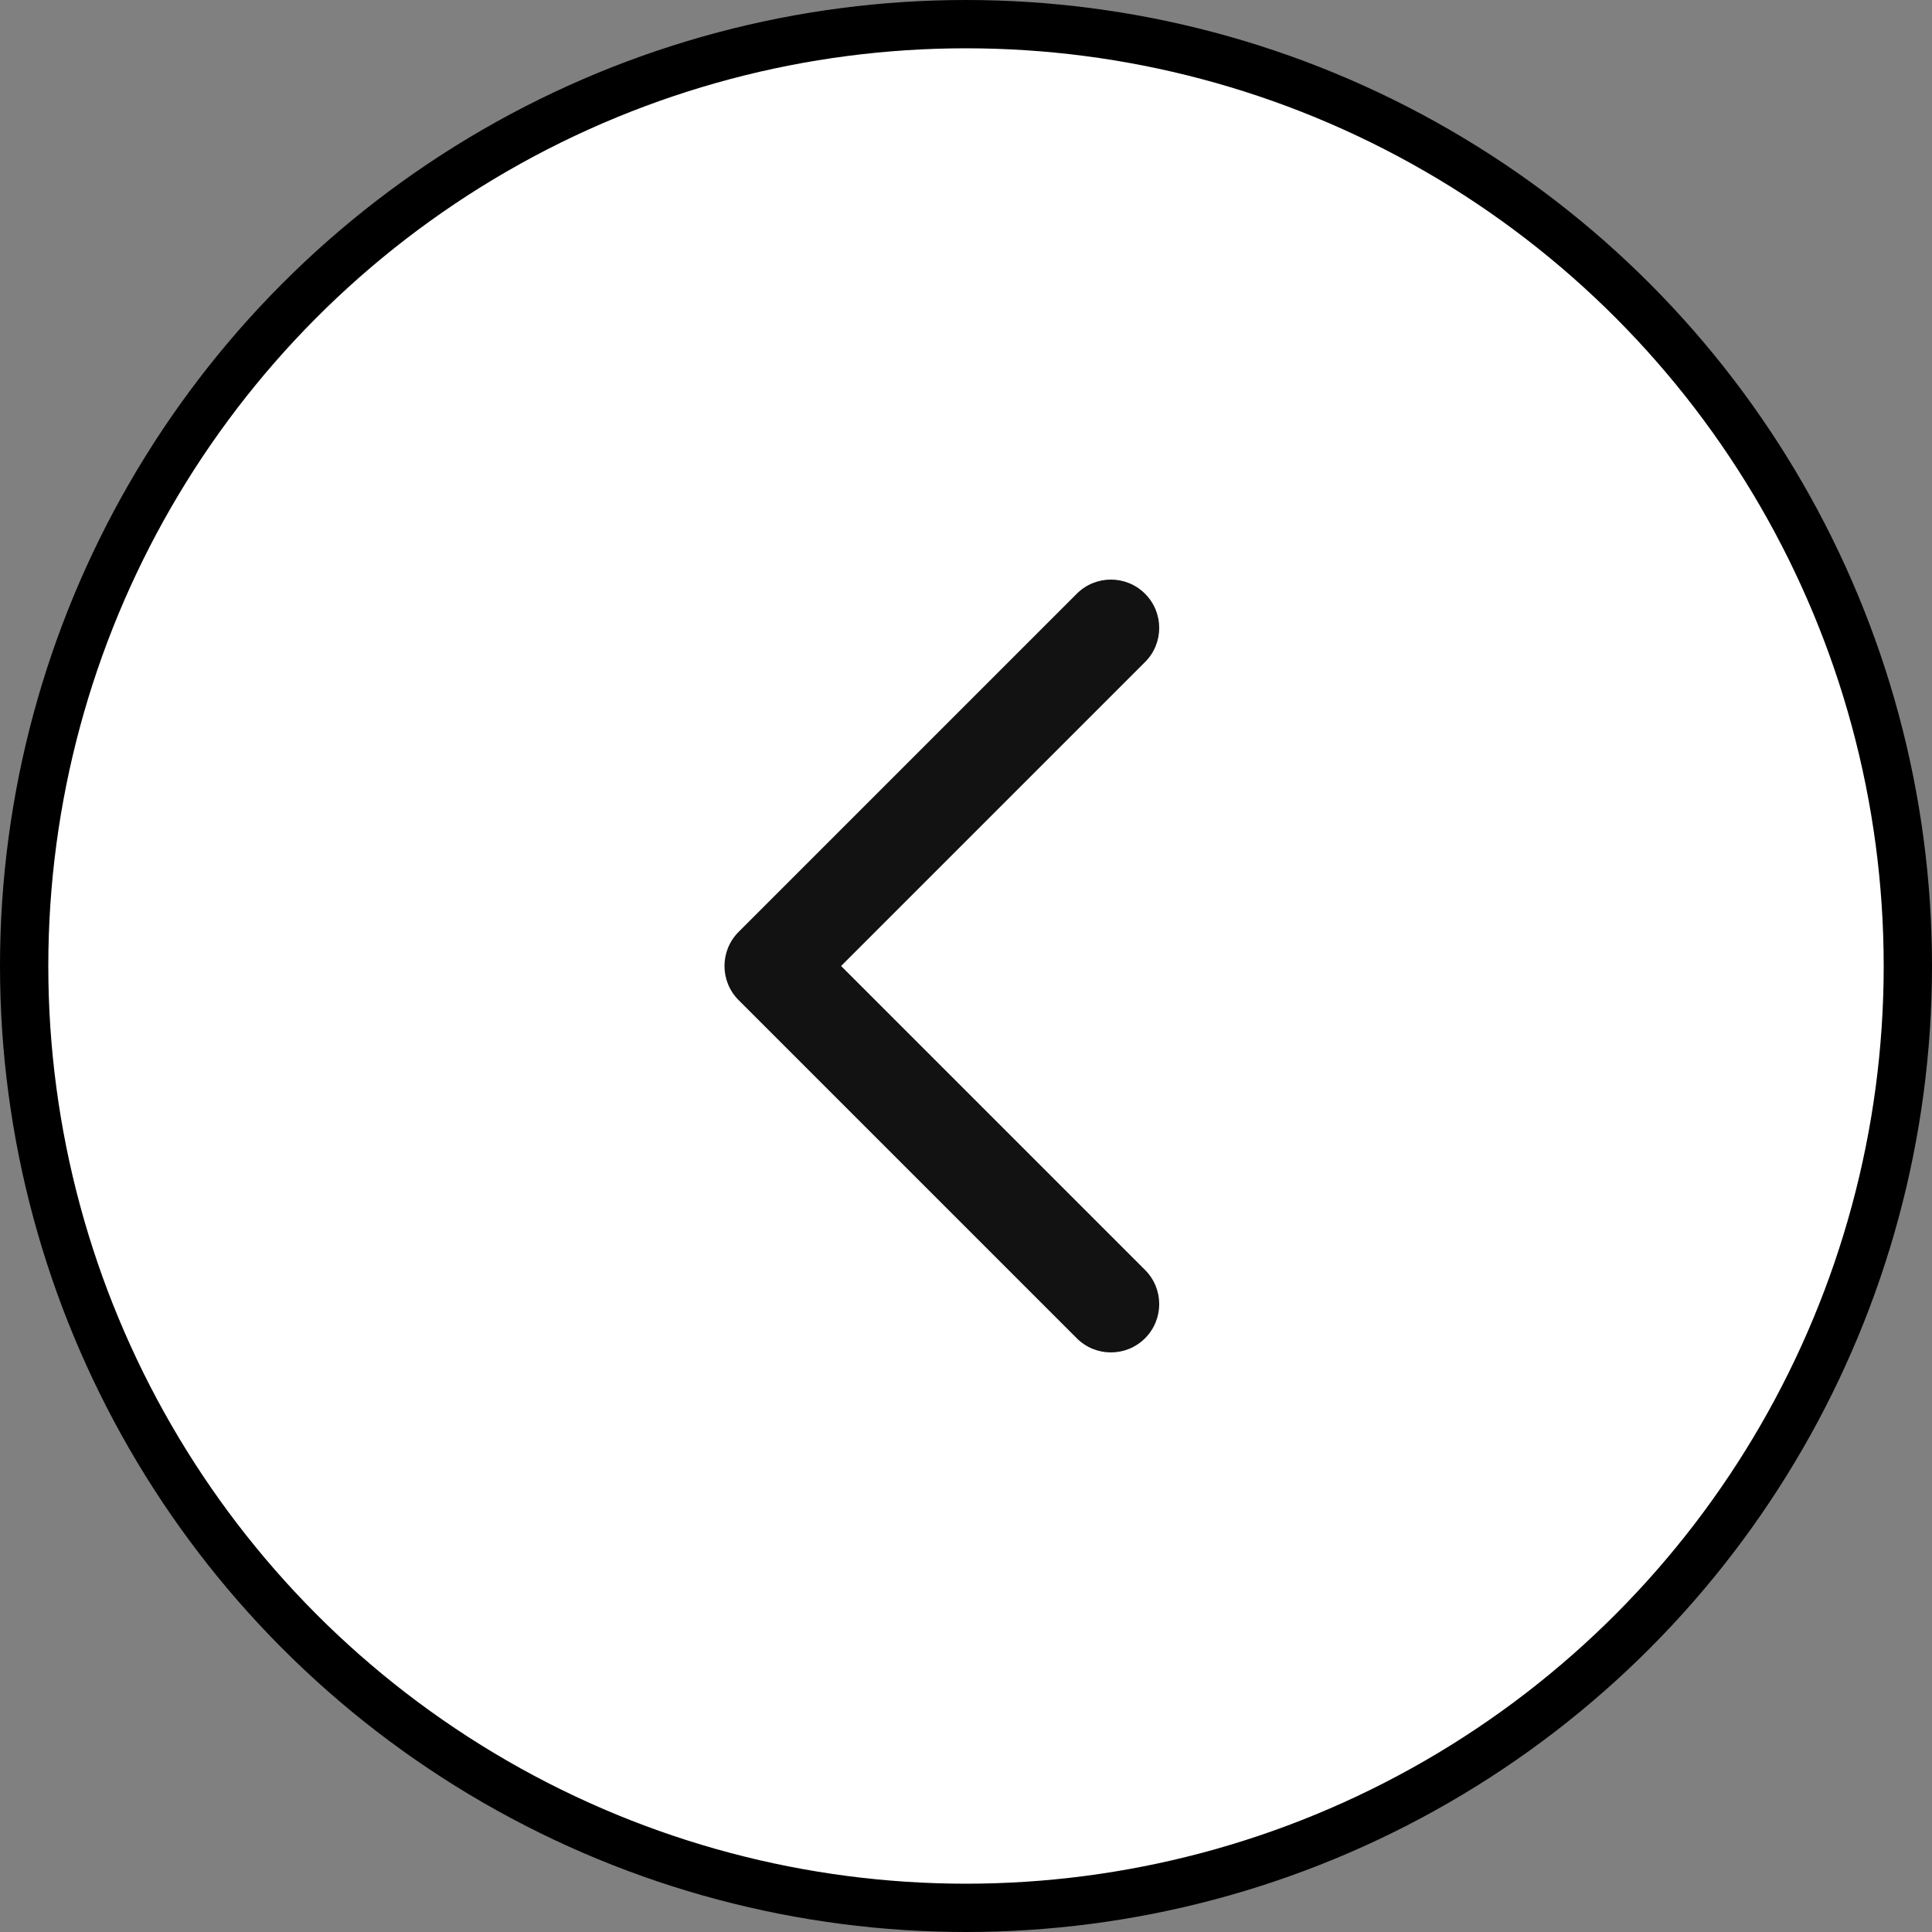<?xml version="1.0" encoding="UTF-8"?>
<svg width="40px" height="40px" viewBox="0 0 40 40" version="1.1" xmlns="http://www.w3.org/2000/svg" xmlns:xlink="http://www.w3.org/1999/xlink">
    <rect x="0" y="0" width="40" height="40" fill="#808080" stroke="none"/>
    <title>Button/Round/Secondary/Small Copy</title>
    <g id="Cake-Campaign-Landing-pages" stroke="none" stroke-width="1" fill="none" fill-rule="evenodd">
        <g id="Cake-Refi-Landing-Steps_D1" transform="translate(-65, -2579)">
            <g id="Group-21" transform="translate(1, 770)">
                <g id="Button/Round/Secondary/Small-Copy" transform="translate(64, 1809)">
                    <circle id="State" stroke="#000000" fill="#FFFFFF" cx="20" cy="20" r="19.5"></circle>
                    <g id="Left" transform="translate(10, 10)" fill="#121212">
                        <path d="M13.707,3.707 C14.098,3.317 14.098,2.683 13.707,2.293 C13.317,1.902 12.683,1.902 12.293,2.293 L5.293,9.293 C4.902,9.683 4.902,10.317 5.293,10.707 L12.293,17.707 C12.683,18.098 13.317,18.098 13.707,17.707 C14.098,17.317 14.098,16.683 13.707,16.293 L7.414,10 L13.707,3.707 Z"></path>
                    </g>
                </g>
            </g>
        </g>
    </g>
</svg>